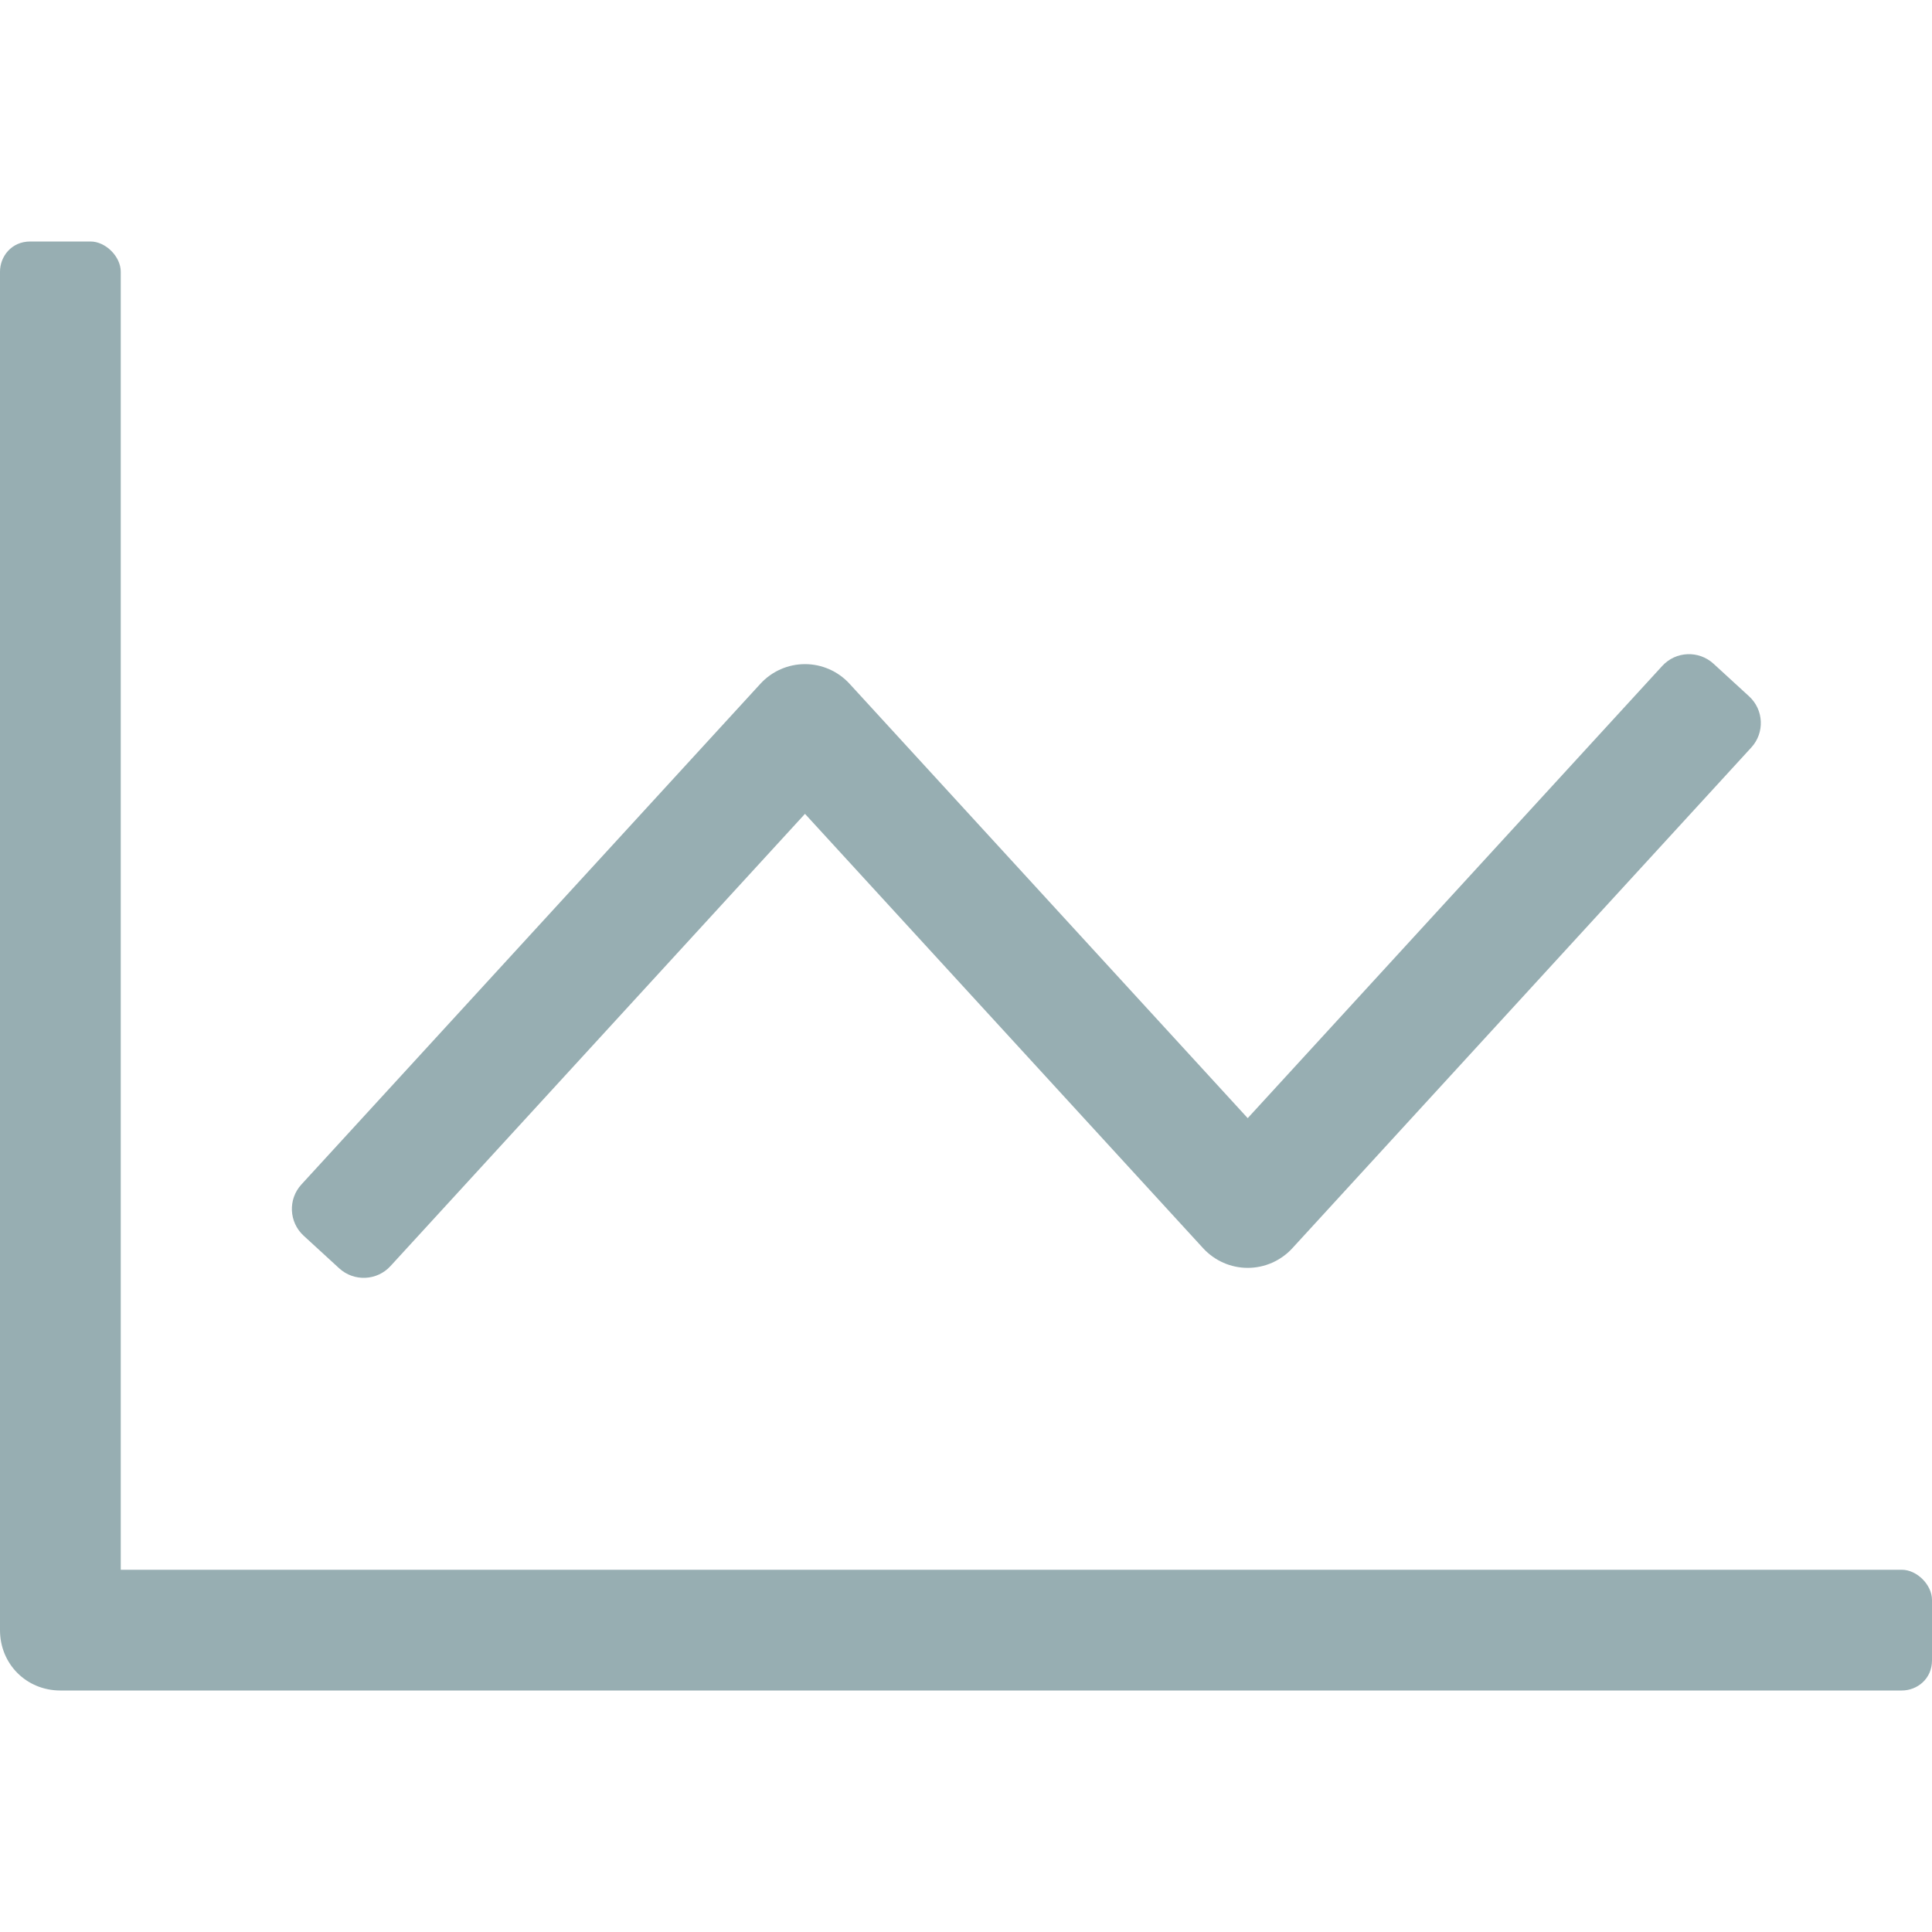 <svg width="32" height="32" viewBox="0 0 32 32" fill="none" xmlns="http://www.w3.org/2000/svg">
<path fill-rule="evenodd" clip-rule="evenodd" d="M2 26H31.5C31.75 26 32 26.25 32 26.5V27.5C32 27.812 31.75 28 31.5 28H1C0.438 28 0 27.562 0 27V4.5C0 4.25 0.188 4 0.5 4H1.5C1.75 4 2 4.25 2 4.5V26ZM29.007 12.381C29.231 12.137 29.215 11.757 28.97 11.533L28.381 10.993C28.136 10.769 27.757 10.785 27.533 11.029L20.666 18.52L14.07 11.324C13.881 11.118 13.613 11 13.333 11C13.053 11 12.785 11.118 12.596 11.324L4.992 19.619C4.768 19.863 4.785 20.243 5.029 20.467L5.619 21.008C5.863 21.231 6.243 21.215 6.467 20.971L13.333 13.48L19.929 20.676C20.119 20.882 20.386 21 20.666 21C20.947 21 21.214 20.882 21.404 20.676L29.007 12.381Z" fill="#97AEB2"/>
</svg>
